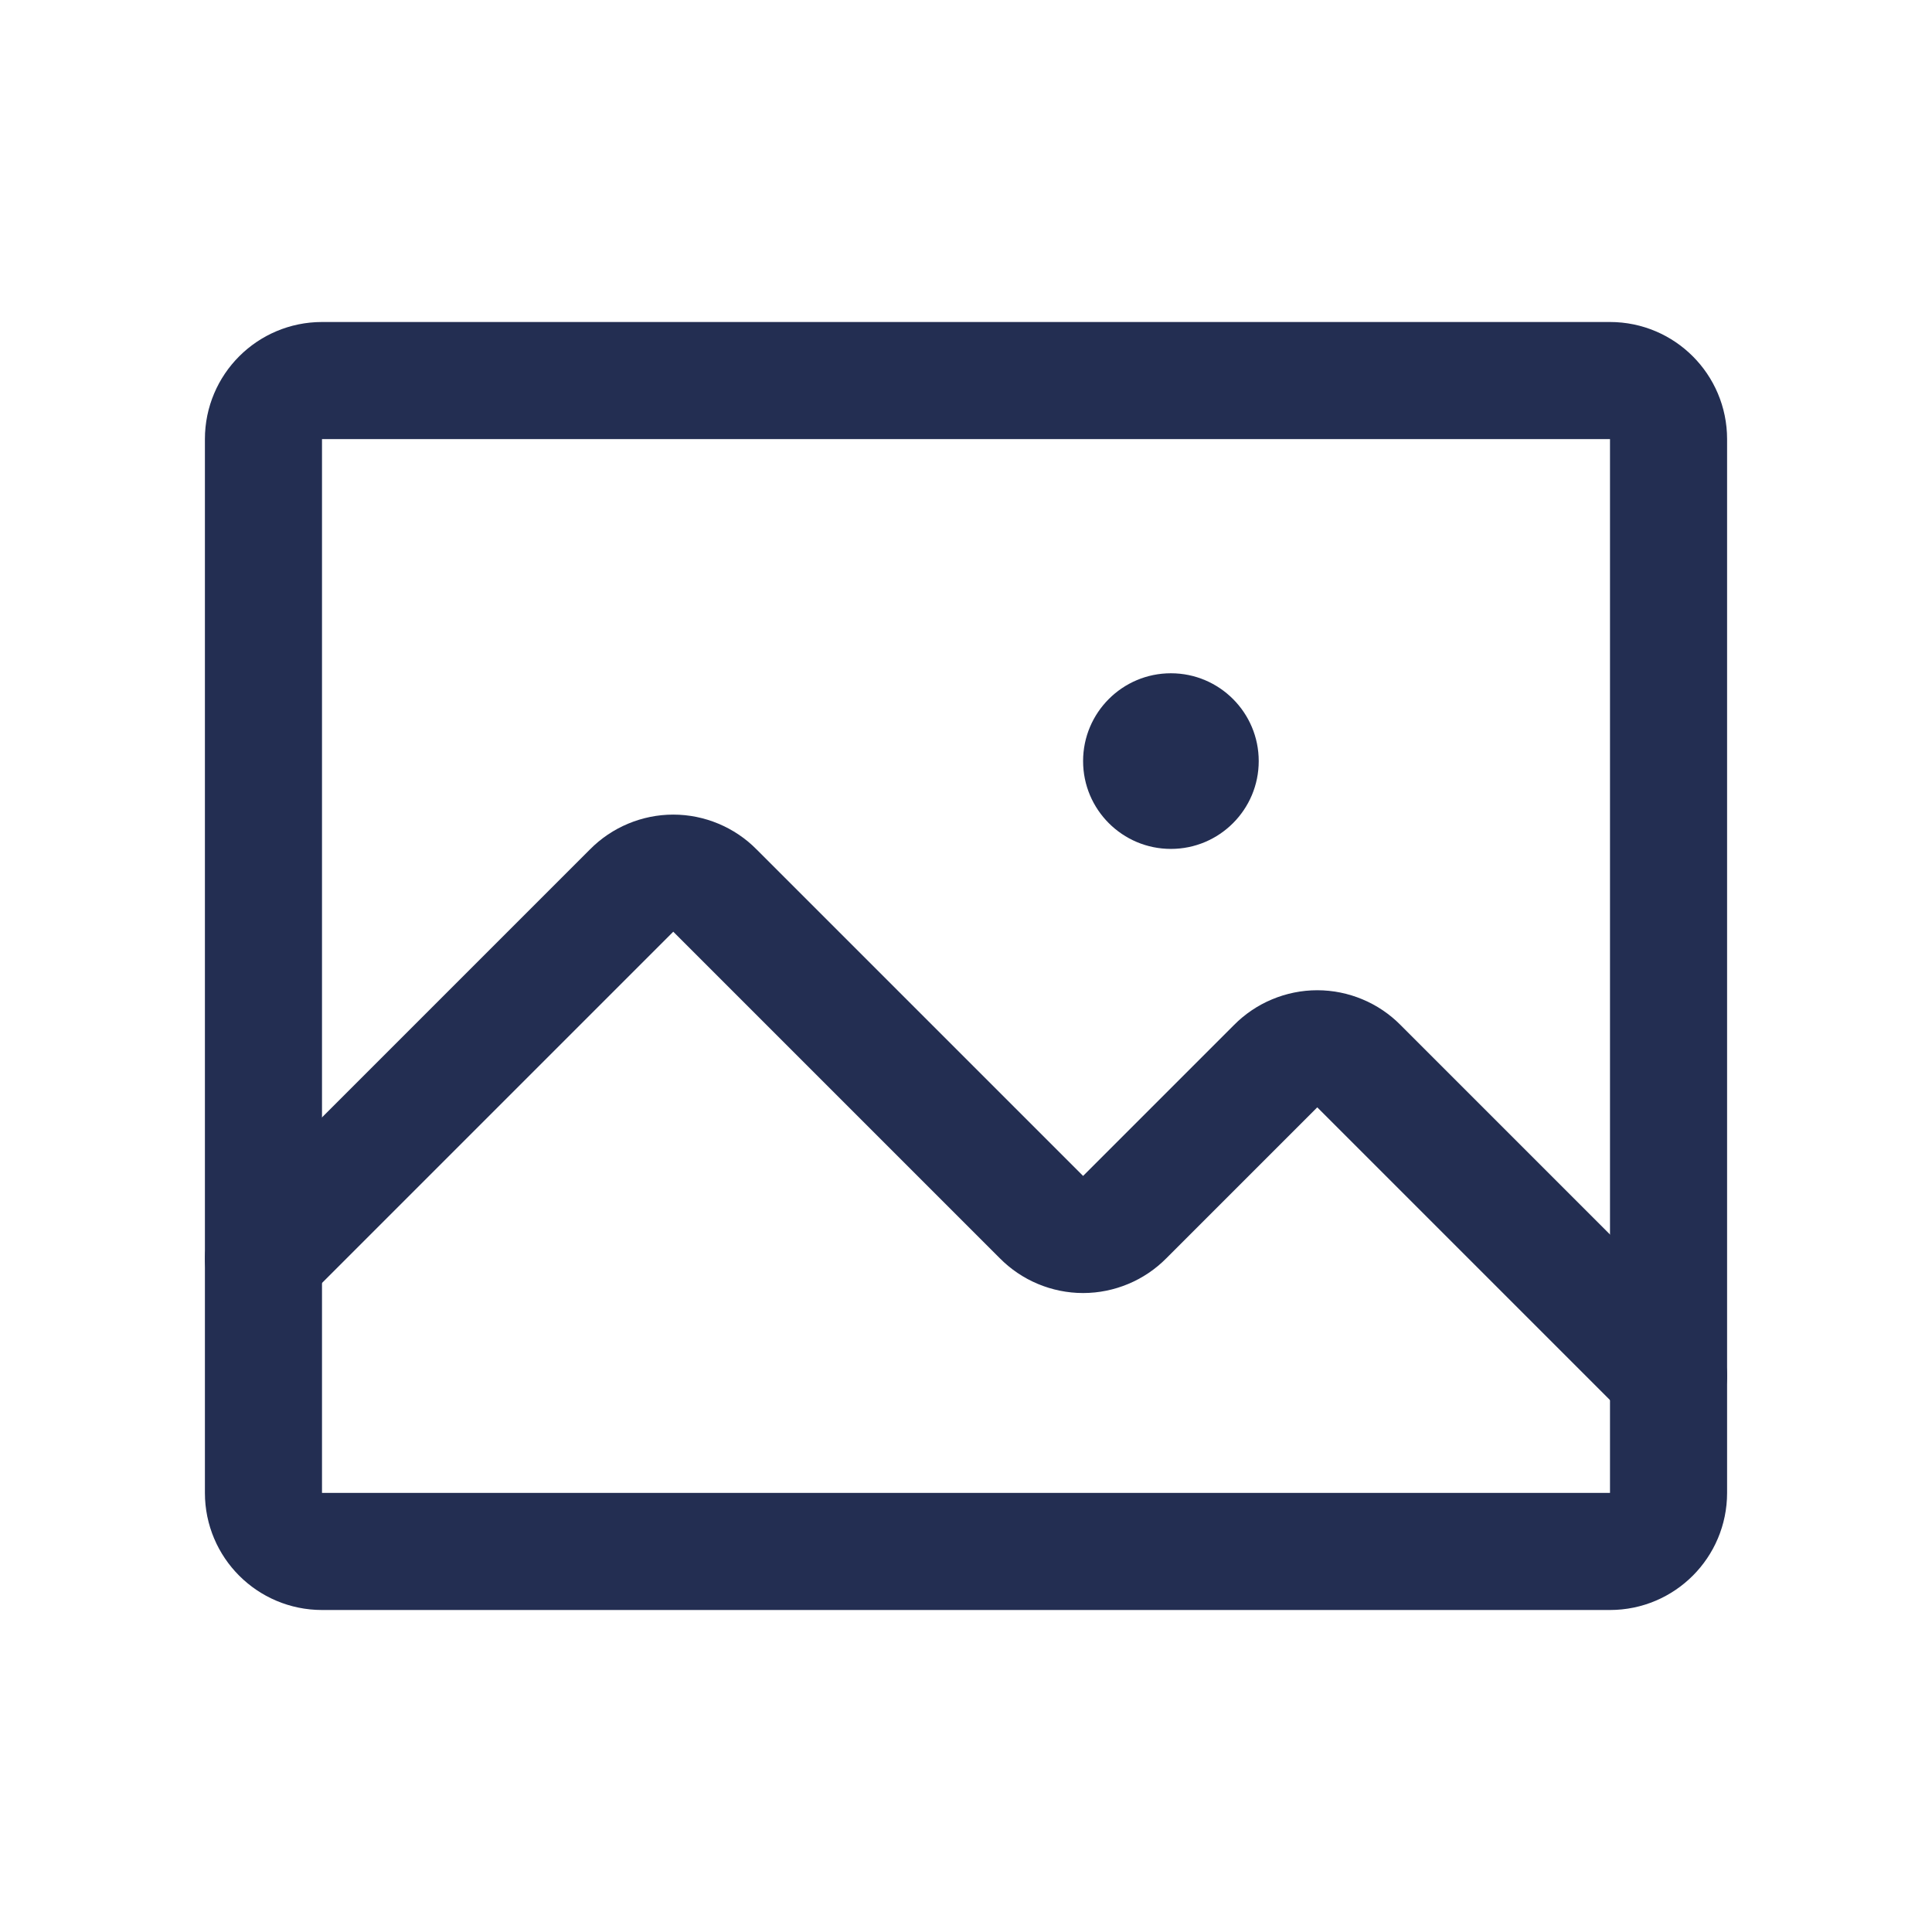 <svg width="33" height="33" viewBox="0 0 33 33" fill="none" xmlns="http://www.w3.org/2000/svg">
<path d="M27.5 6.5H5.5C4.948 6.5 4.5 6.948 4.5 7.5V25.5C4.5 26.052 4.948 26.5 5.5 26.5H27.5C28.052 26.5 28.5 26.052 28.5 25.5V7.5C28.5 6.948 28.052 6.5 27.5 6.5Z" stroke="#232E52" stroke-width="2" stroke-linecap="round" stroke-linejoin="round"/>
<path d="M4.5 21.5L10.787 15.213C10.88 15.118 10.992 15.043 11.114 14.992C11.236 14.941 11.367 14.914 11.5 14.914C11.633 14.914 11.764 14.941 11.886 14.992C12.008 15.043 12.12 15.118 12.213 15.213L17.788 20.788C17.881 20.882 17.991 20.957 18.114 21.008C18.236 21.059 18.367 21.086 18.5 21.086C18.633 21.086 18.764 21.059 18.886 21.008C19.009 20.957 19.119 20.882 19.212 20.788L21.788 18.212C21.881 18.118 21.991 18.043 22.114 17.992C22.236 17.941 22.367 17.914 22.5 17.914C22.633 17.914 22.764 17.941 22.886 17.992C23.009 18.043 23.119 18.118 23.212 18.212L28.5 23.5" stroke="#232E52" stroke-width="2" stroke-linecap="round" stroke-linejoin="round"/>
<path d="M20 14.5C20.828 14.5 21.5 13.828 21.5 13C21.5 12.172 20.828 11.5 20 11.5C19.172 11.5 18.5 12.172 18.5 13C18.5 13.828 19.172 14.5 20 14.5Z" fill="#232E52"/>
</svg>

